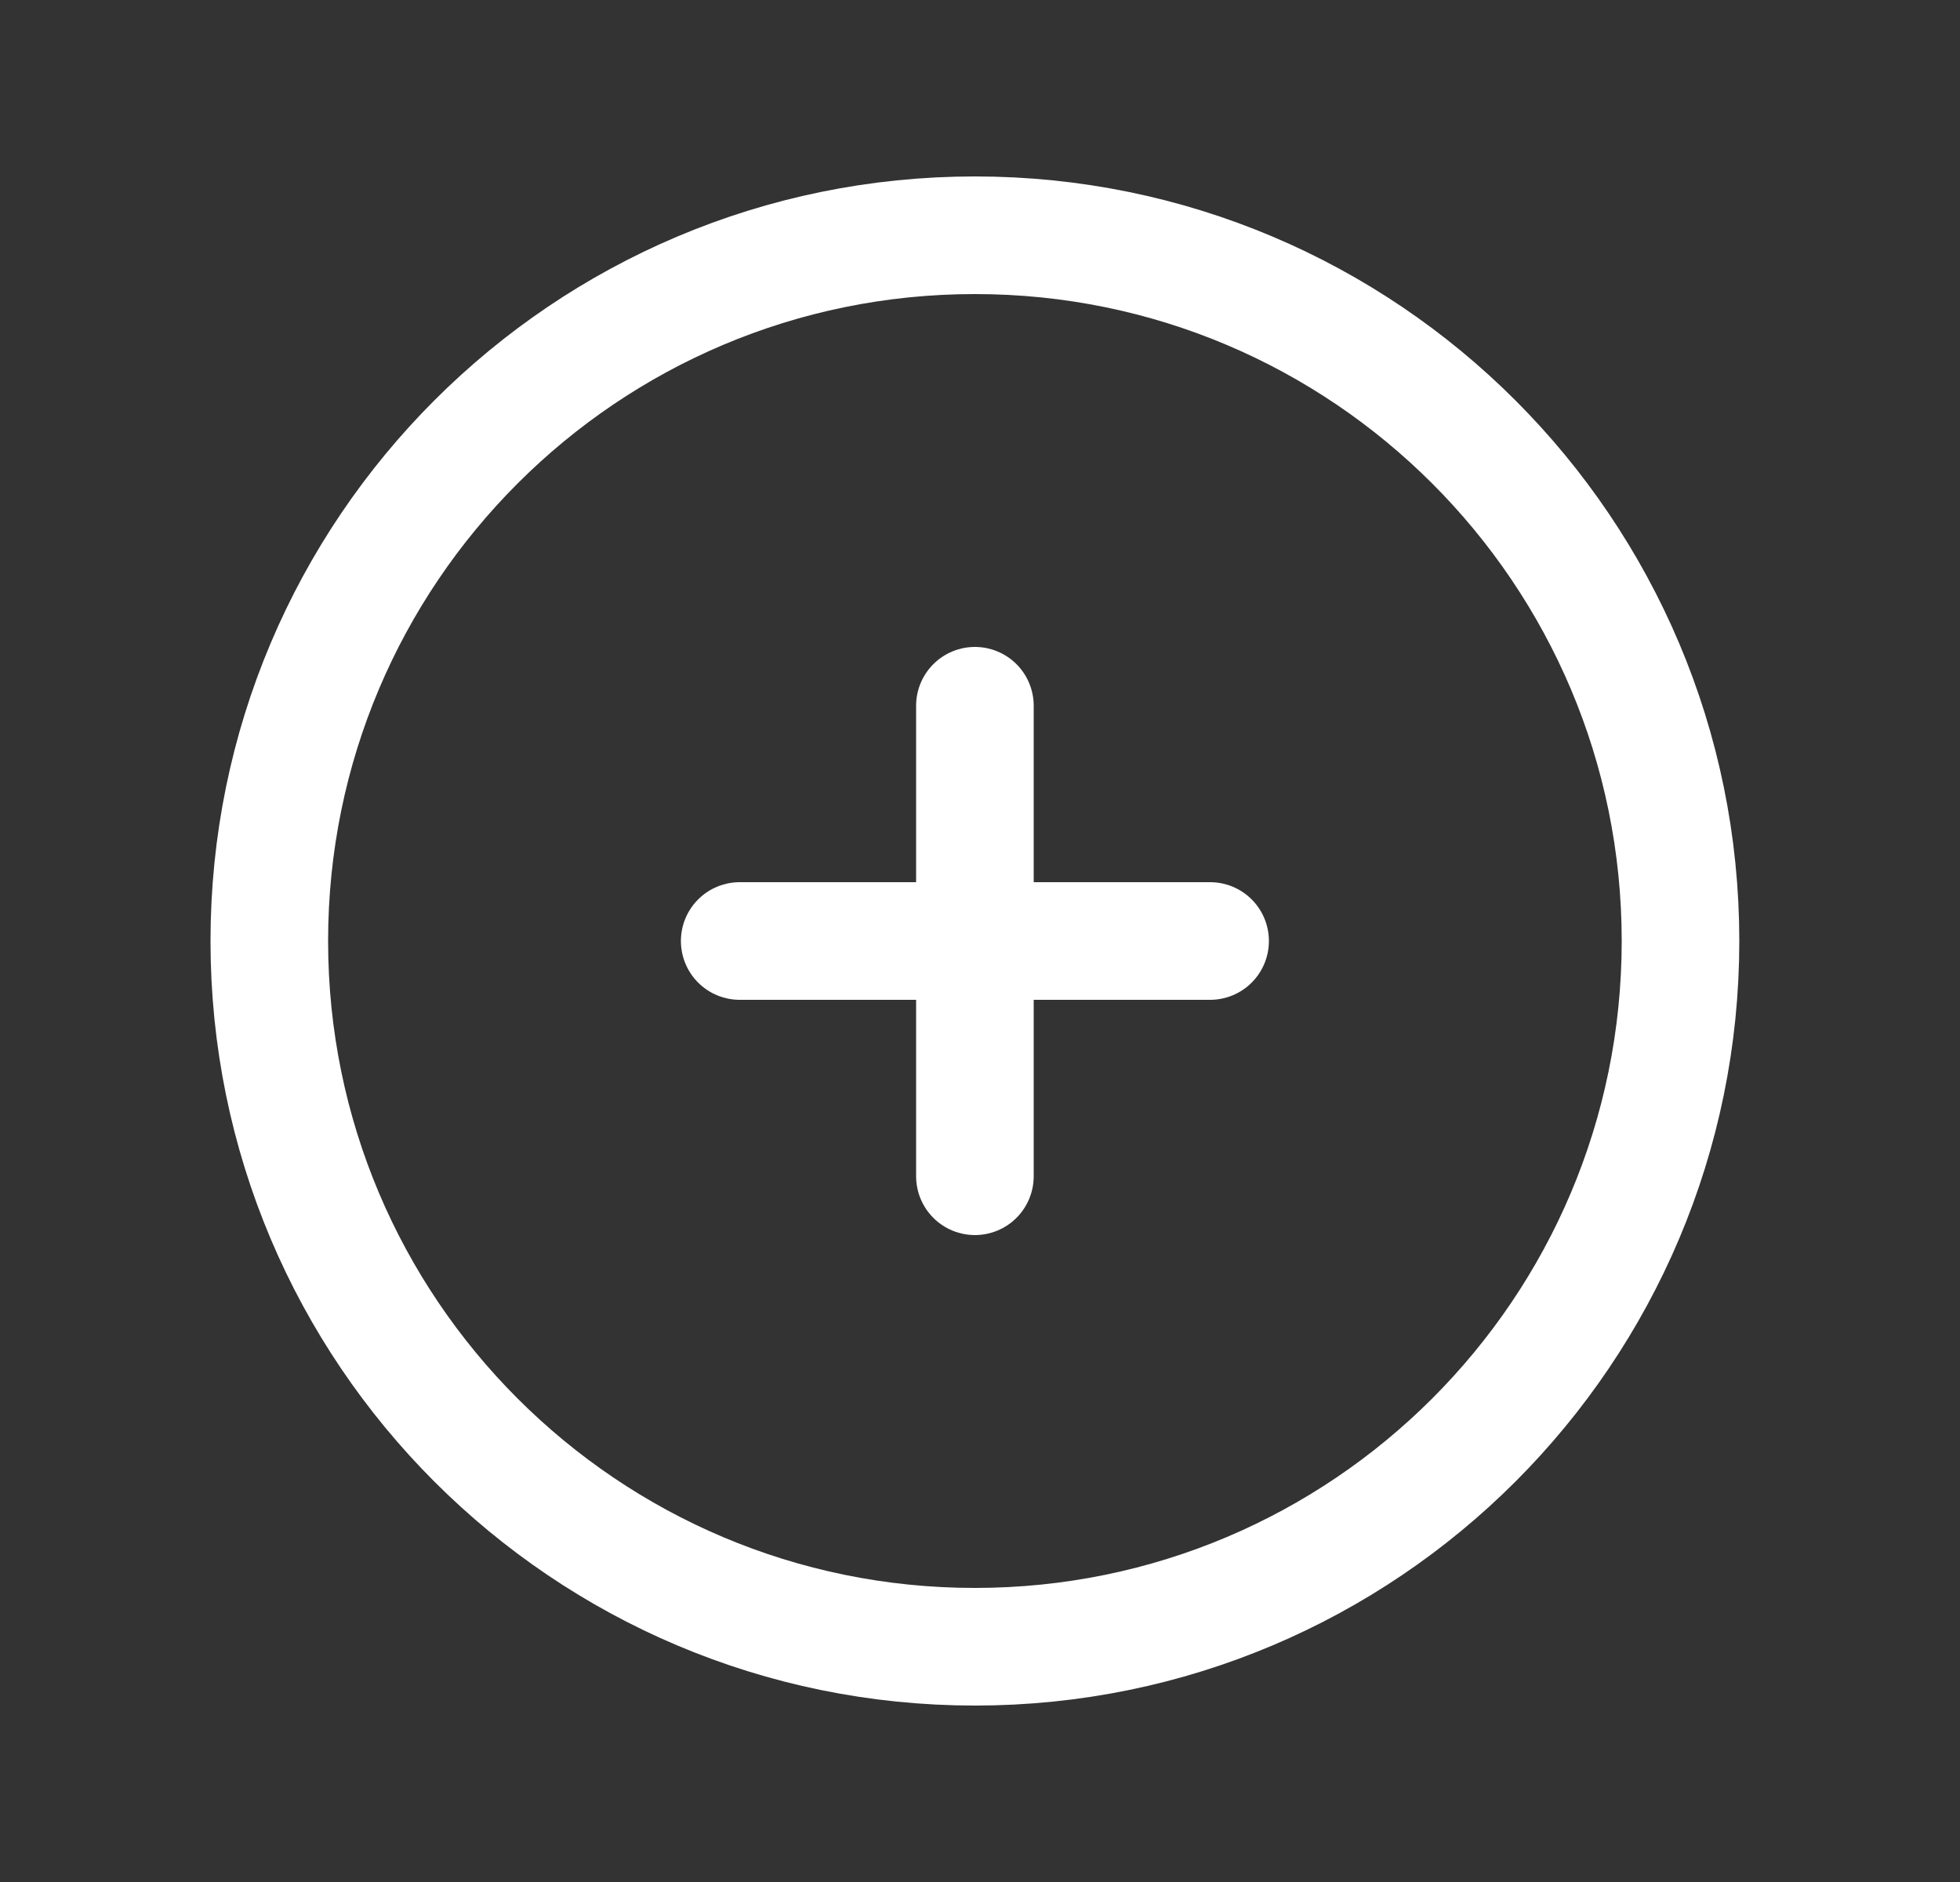 <svg width="25" height="24" viewBox="0 0 25 24" fill="none" xmlns="http://www.w3.org/2000/svg">
<rect x="0" y="0" width="25" height="24" fill="#333333" stroke="none"/>
<path d="M12.435 21C17.405 21 21.435 16.971 21.435 12C21.435 7.029 17.405 3 12.435 3C7.464 3 3.435 7.029 3.435 12C3.435 16.971 7.464 21 12.435 21Z" stroke="white" stroke-width="1.5" stroke-linecap="round" stroke-linejoin="round"/>
<path d="M9.435 12H15.435" stroke="white" stroke-width="1.5" stroke-linecap="round" stroke-linejoin="round"/>
<path d="M12.435 9V15" stroke="white" stroke-width="1.5" stroke-linecap="round" stroke-linejoin="round"/>
</svg>

